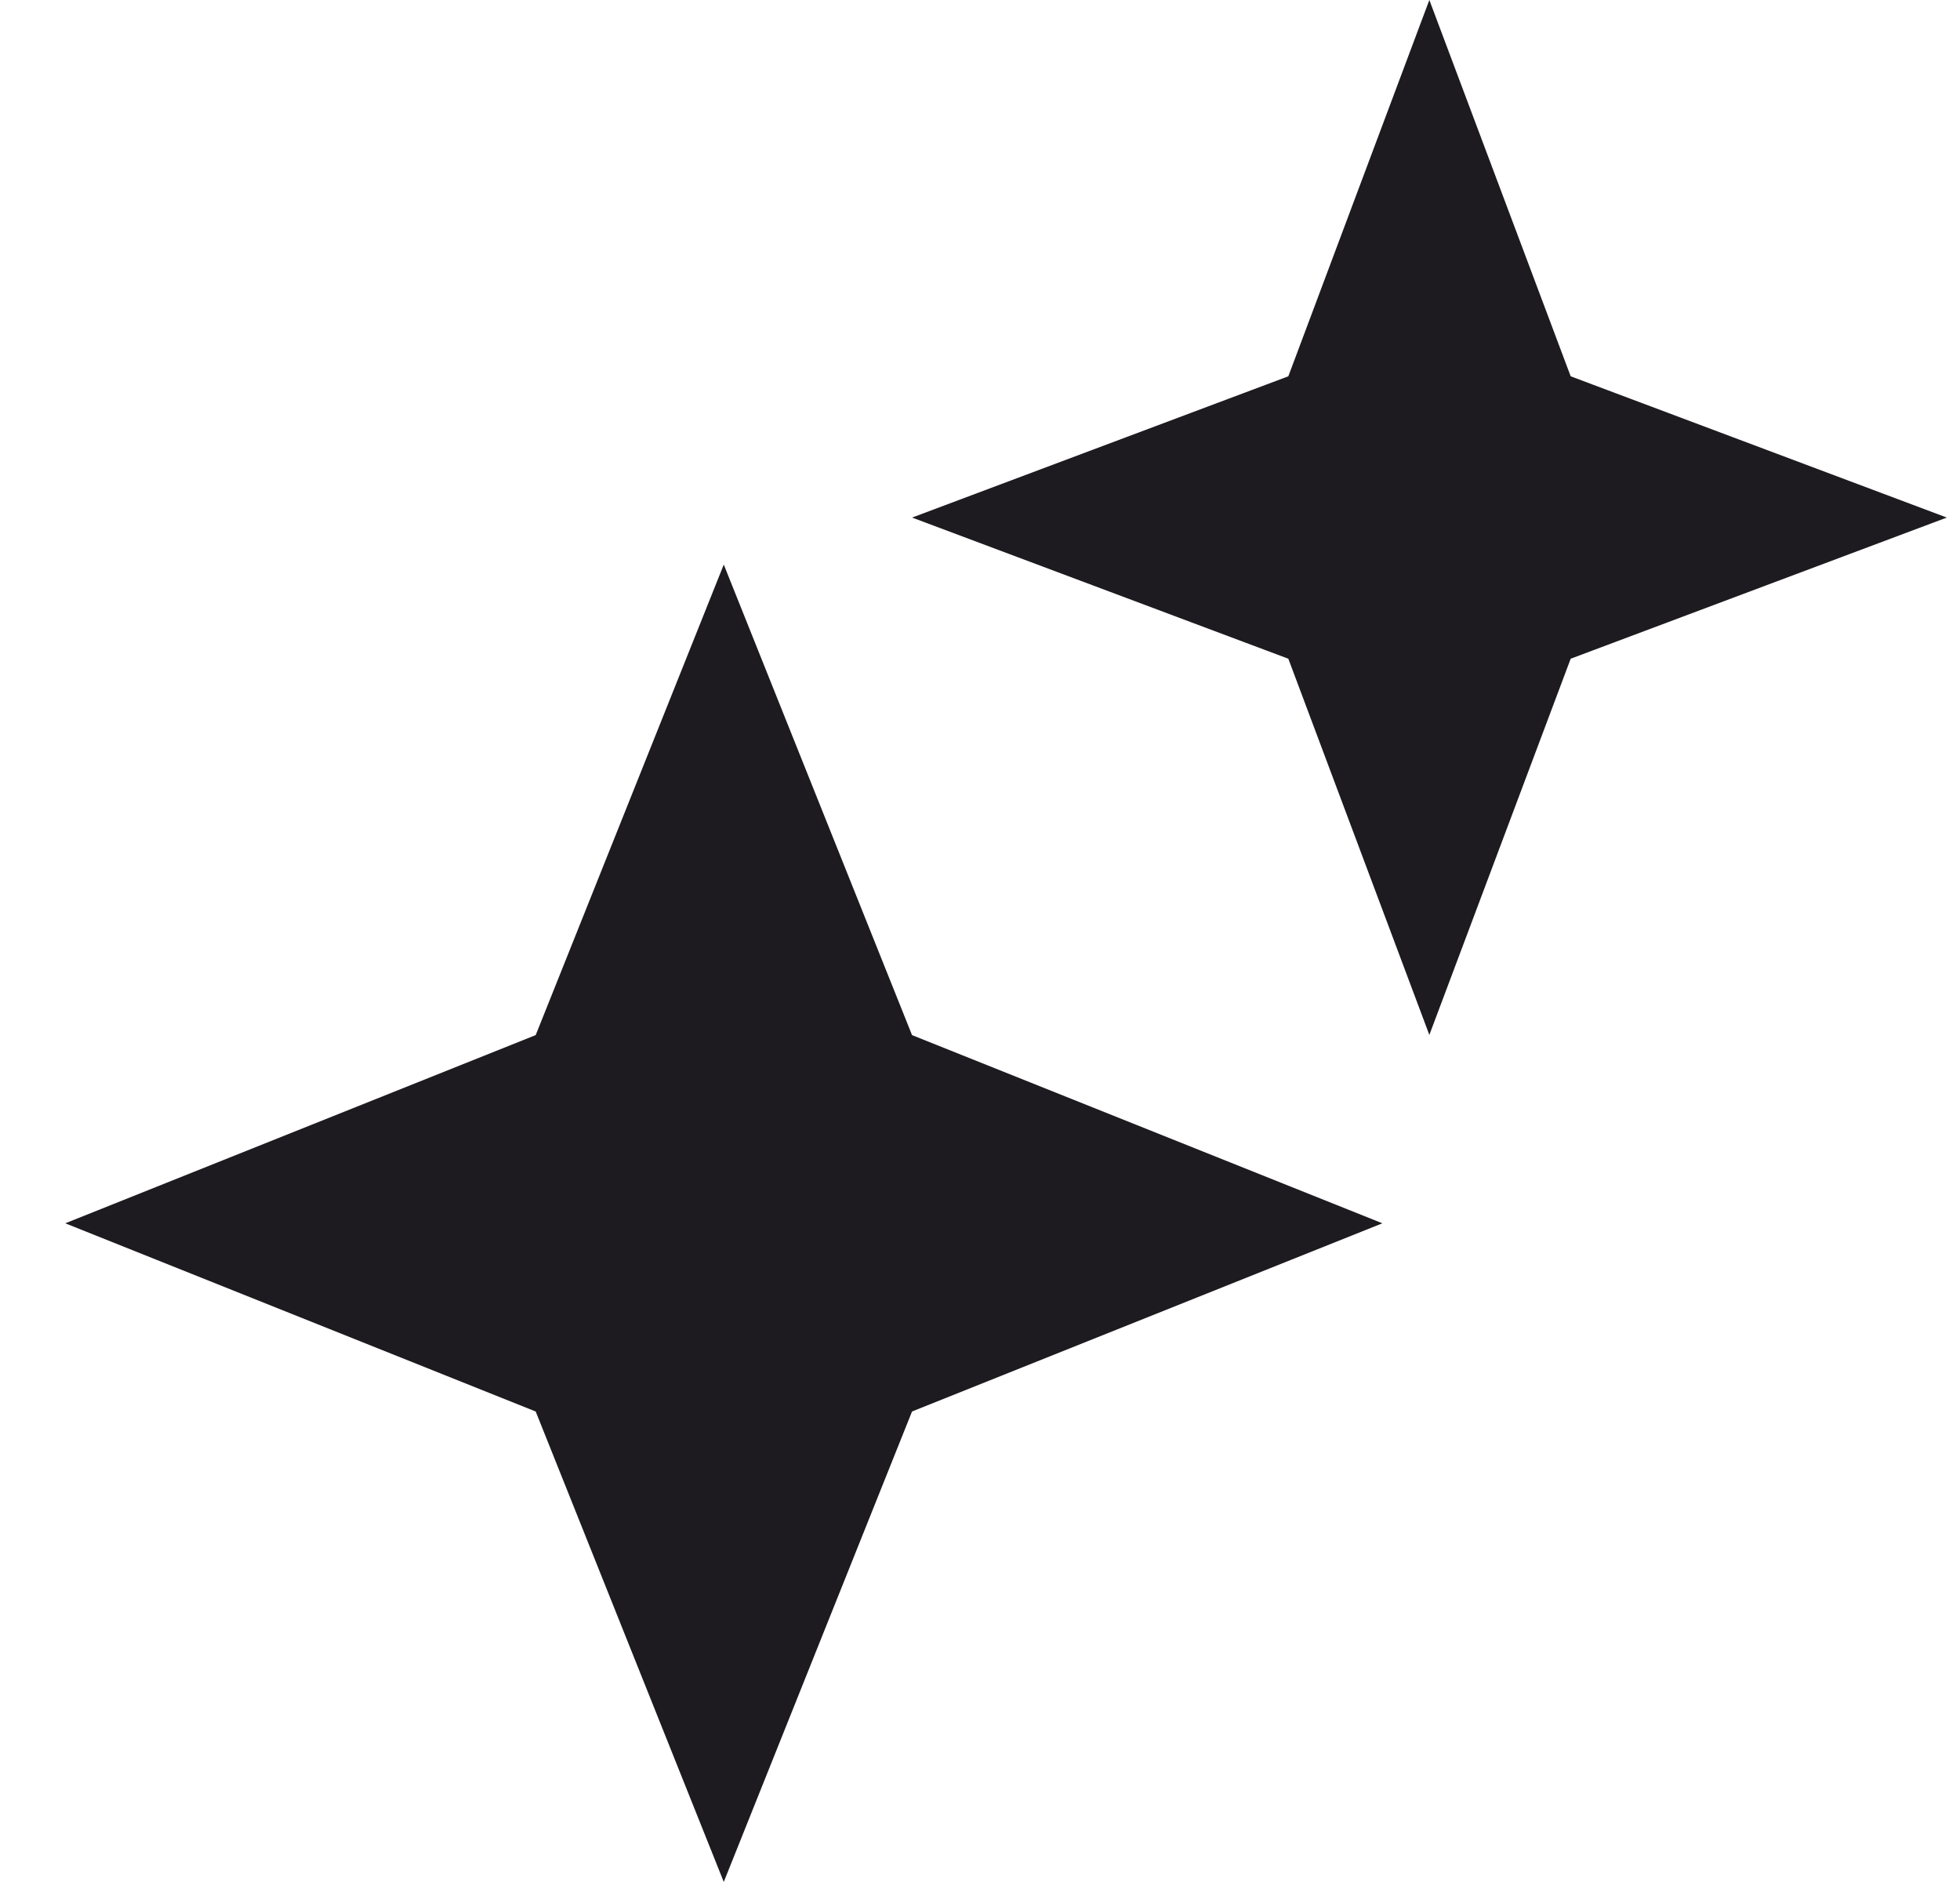 <svg width="25" height="24" viewBox="0 0 25 24" fill="none" xmlns="http://www.w3.org/2000/svg">
<path d="M11.169 13.386L11.248 13.585L11.447 13.664L16.286 15.6L11.447 17.536L11.248 17.615L11.169 17.814L9.232 22.653L7.297 17.814L7.218 17.615L7.019 17.536L2.179 15.6L7.019 13.664L7.218 13.585L7.297 13.386L9.232 8.546L11.169 13.386ZM19.566 4.974L19.646 5.187L19.859 5.267L23.409 6.6L19.859 7.932L19.646 8.012L19.566 8.225L18.232 11.775L16.901 8.225L16.821 8.012L16.608 7.932L13.057 6.6L16.608 5.267L16.821 5.187L16.901 4.974L18.232 1.423L19.566 4.974Z" fill="#1D1B20" stroke="#1D1B20"/>
</svg>
